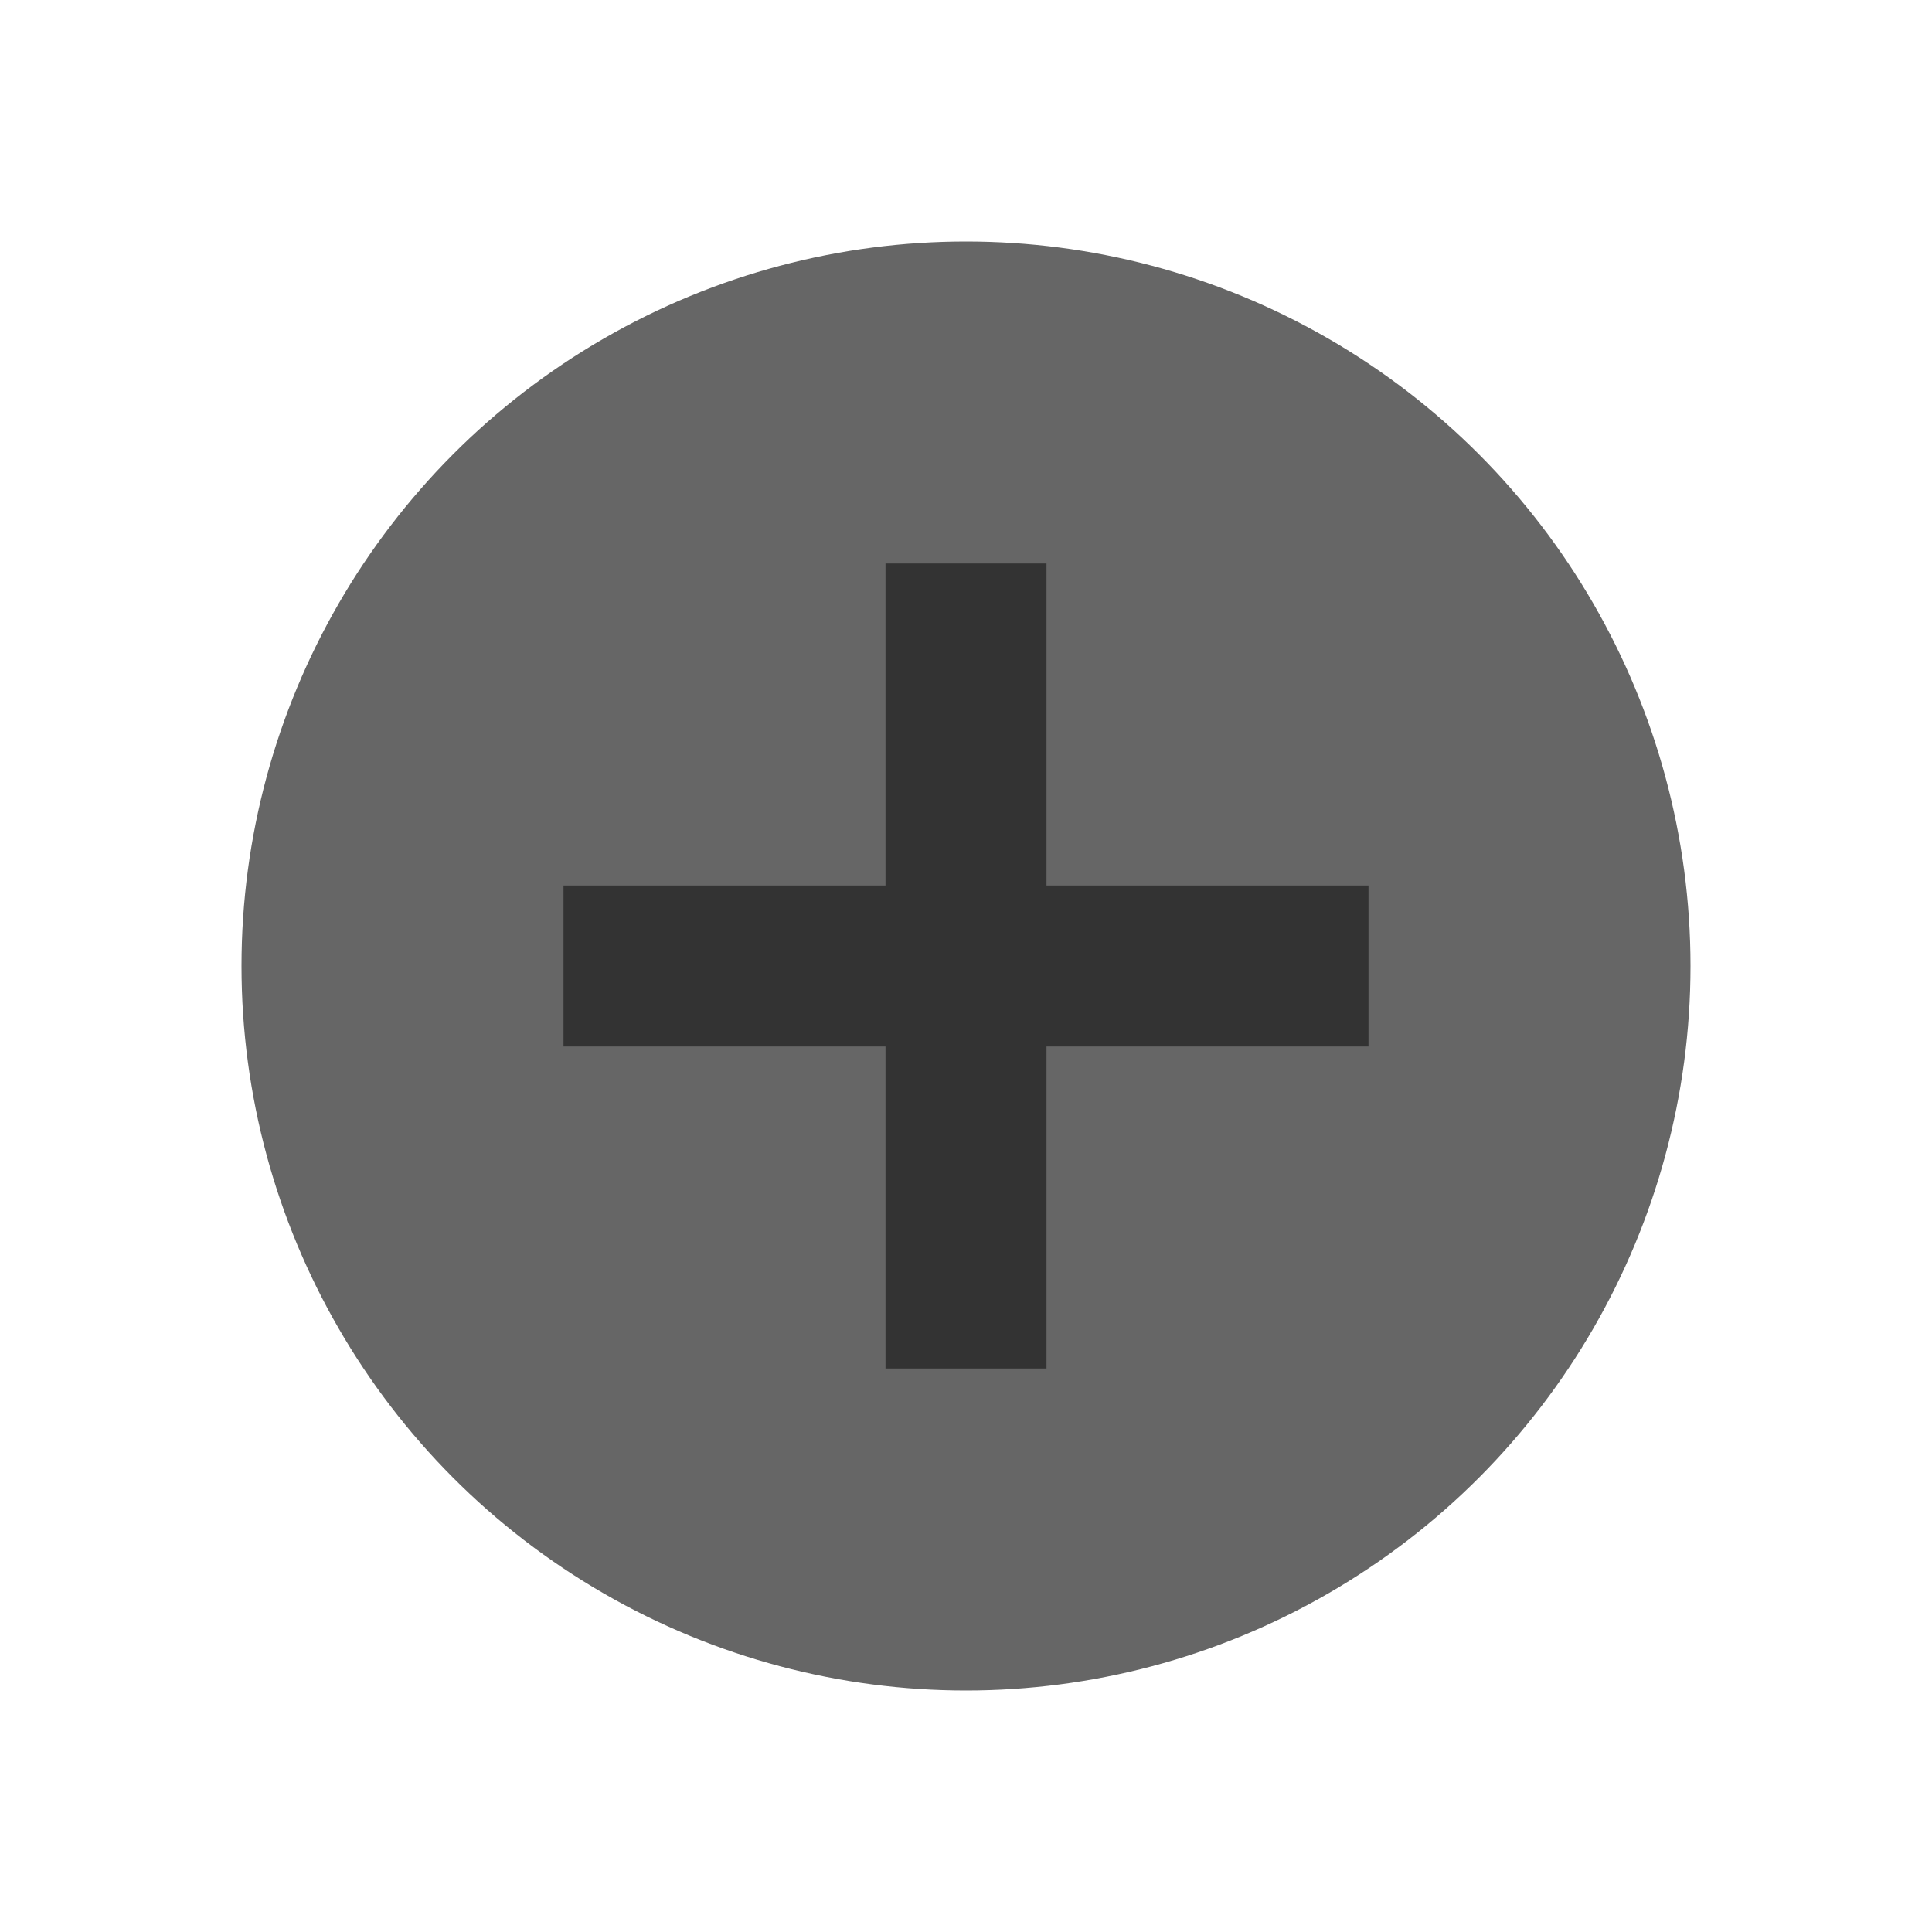 <?xml version="1.0" encoding="utf-8"?>
<!-- Generator: Adobe Illustrator 18.1.1, SVG Export Plug-In . SVG Version: 6.00 Build 0)  -->
<svg version="1.1" id="Layer_1" xmlns="http://www.w3.org/2000/svg" xmlns:xlink="http://www.w3.org/1999/xlink" x="0px" y="0px"
	 viewBox="0 0 24 24" enable-background="new 0 0 24 24" xml:space="preserve">
<g>
	<circle fill="#666666" cx="12" cy="12" r="9"/>
</g>
<line fill="#CCCCCC" stroke="#333333" stroke-width="2" x1="12" y1="7" x2="12" y2="17"/>
<line fill="#CCCCCC" stroke="#333333" stroke-width="2" x1="17" y1="12" x2="7" y2="12"/>
</svg>
